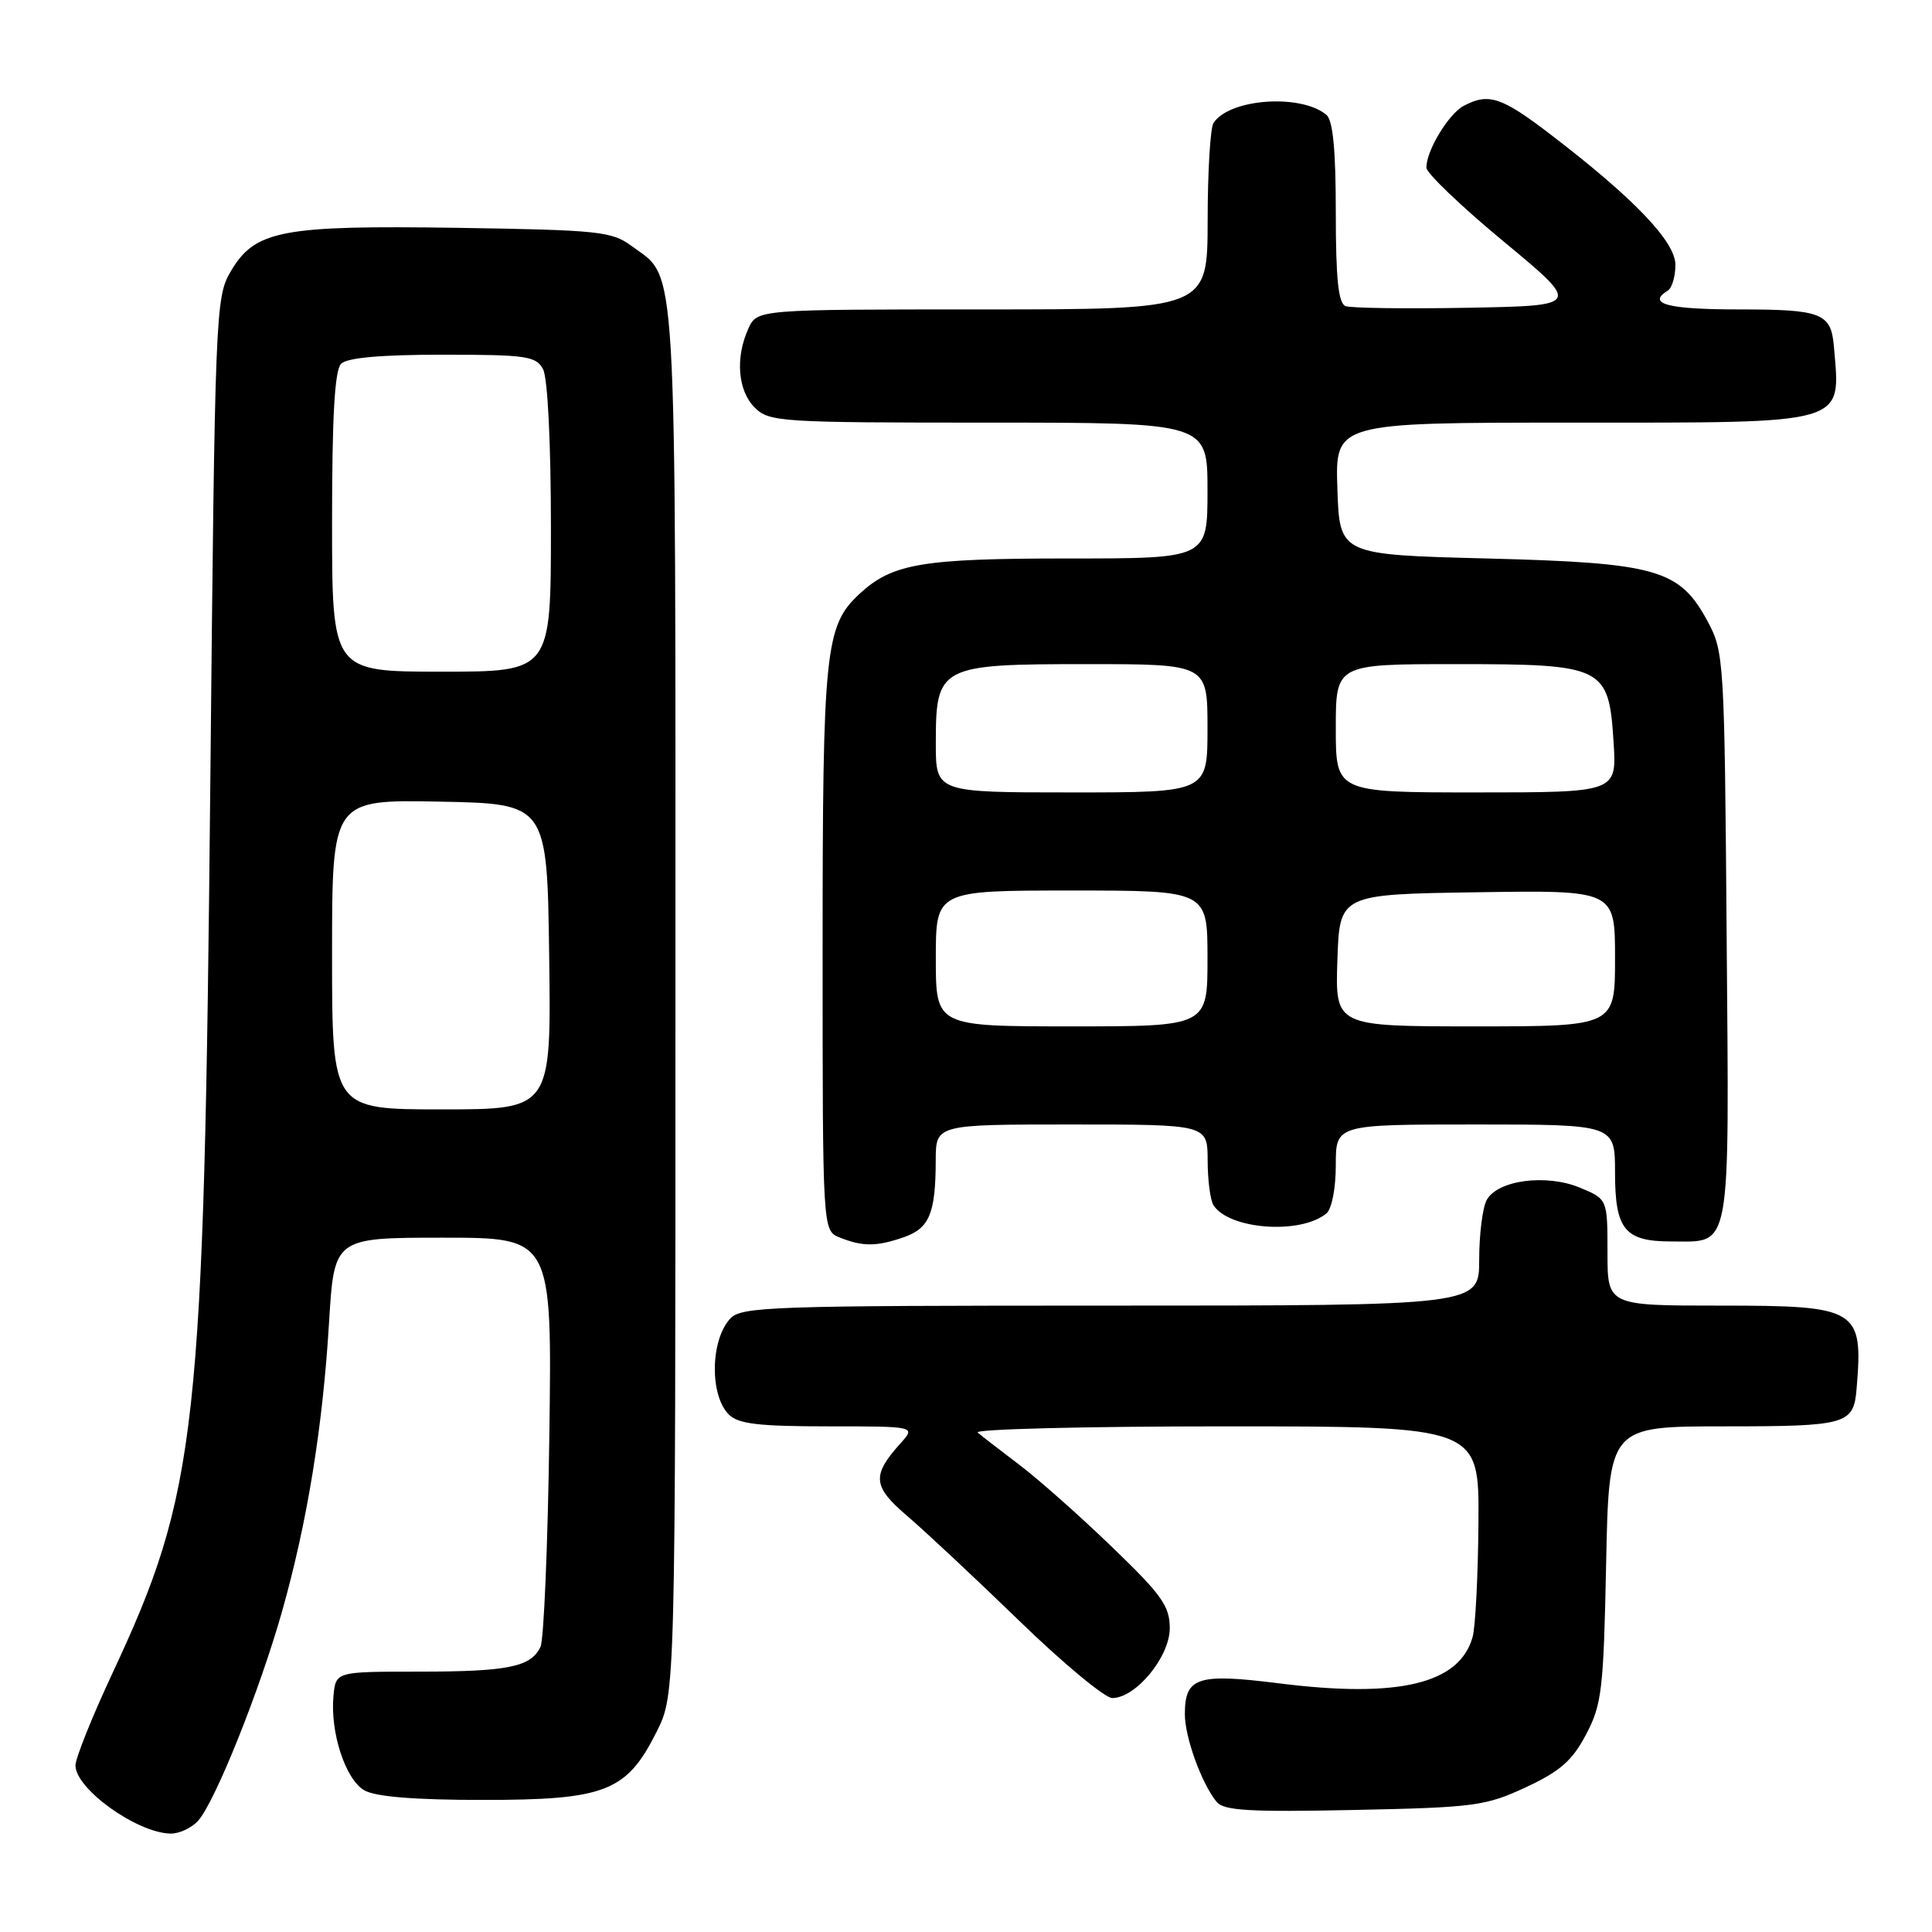 <?xml version="1.0" encoding="UTF-8" standalone="no"?>
<!DOCTYPE svg PUBLIC "-//W3C//DTD SVG 1.1//EN" "http://www.w3.org/Graphics/SVG/1.1/DTD/svg11.dtd" >
<svg xmlns="http://www.w3.org/2000/svg" xmlns:xlink="http://www.w3.org/1999/xlink" version="1.1" viewBox="0 0 256 256">
 <g >
 <path fill="currentColor"
d=" M 26.26 241.25 C 28.50 238.74 34.40 224.03 37.38 213.50 C 40.71 201.72 42.76 189.14 43.60 175.25 C 44.28 164.00 44.28 164.00 58.72 164.00 C 73.15 164.00 73.15 164.00 72.79 190.25 C 72.59 204.69 72.06 217.27 71.62 218.21 C 70.36 220.88 67.34 221.50 55.50 221.50 C 44.50 221.50 44.50 221.50 44.19 224.68 C 43.72 229.51 45.77 235.80 48.28 237.23 C 49.77 238.08 54.94 238.50 64.00 238.50 C 80.23 238.50 83.03 237.40 87.00 229.48 C 89.50 224.50 89.50 224.50 89.50 132.50 C 89.50 31.85 89.81 37.13 83.68 32.59 C 81.08 30.66 79.32 30.48 60.68 30.19 C 37.23 29.84 33.77 30.51 30.55 36.00 C 28.56 39.40 28.48 41.36 27.87 103.50 C 27.02 189.92 26.19 197.55 14.84 221.84 C 12.18 227.54 10.00 232.98 10.00 233.93 C 10.00 237.03 18.15 242.88 22.60 242.96 C 23.75 242.98 25.40 242.21 26.26 241.25 Z  M 202.19 236.82 C 206.72 234.71 208.34 233.29 210.16 229.83 C 212.25 225.87 212.48 223.94 212.82 207.25 C 213.19 189.00 213.19 189.00 228.47 189.00 C 244.75 189.00 245.62 188.75 246.01 184.00 C 246.89 173.41 246.22 173.00 227.93 173.00 C 213.00 173.00 213.00 173.00 213.00 165.95 C 213.00 158.90 213.00 158.90 209.37 157.38 C 204.89 155.51 198.41 156.37 196.99 159.02 C 196.44 160.04 196.00 163.60 196.00 166.93 C 196.00 173.00 196.00 173.00 147.15 173.00 C 101.90 173.00 98.19 173.13 96.73 174.75 C 94.12 177.64 94.03 184.89 96.57 187.43 C 97.82 188.68 100.53 189.00 109.75 189.00 C 121.35 189.00 121.35 189.00 119.32 191.25 C 115.49 195.51 115.62 196.96 120.22 200.88 C 122.55 202.87 129.22 209.11 135.04 214.75 C 140.85 220.39 146.41 225.00 147.38 225.00 C 150.50 225.00 155.00 219.54 155.00 215.75 C 155.00 212.81 153.94 211.32 147.25 204.89 C 142.99 200.78 137.47 195.90 135.00 194.04 C 132.53 192.17 130.07 190.27 129.55 189.82 C 129.03 189.37 143.76 189.00 162.30 189.00 C 196.00 189.00 196.00 189.00 195.90 201.75 C 195.85 208.76 195.50 215.58 195.13 216.91 C 193.39 223.12 185.34 225.05 169.46 223.05 C 158.66 221.69 157.00 222.23 157.00 227.15 C 157.00 230.22 159.24 236.37 161.22 238.77 C 162.18 239.92 165.61 240.12 179.45 239.83 C 195.41 239.50 196.86 239.30 202.19 236.82 Z  M 119.75 163.94 C 123.16 162.75 123.97 160.80 123.99 153.75 C 124.00 149.00 124.00 149.00 142.00 149.00 C 160.00 149.00 160.00 149.00 160.02 153.75 C 160.02 156.36 160.37 159.03 160.79 159.69 C 162.84 162.92 172.33 163.62 175.75 160.79 C 176.47 160.20 177.00 157.46 177.00 154.38 C 177.00 149.00 177.00 149.00 195.50 149.00 C 214.00 149.00 214.00 149.00 214.00 155.38 C 214.00 162.94 215.29 164.50 221.50 164.50 C 229.48 164.50 229.13 166.45 228.79 124.09 C 228.51 87.56 228.44 86.38 226.30 82.39 C 222.57 75.43 219.62 74.58 197.00 74.00 C 177.50 73.50 177.50 73.50 177.21 64.75 C 176.92 56.00 176.92 56.00 208.39 56.00 C 245.15 56.00 243.88 56.37 243.01 46.00 C 242.64 41.47 241.44 41.00 230.38 41.00 C 220.96 41.00 218.16 40.25 221.00 38.50 C 221.55 38.16 222.00 36.62 222.00 35.09 C 222.00 32.00 216.46 26.23 205.33 17.72 C 198.94 12.84 197.22 12.28 193.94 14.03 C 191.93 15.11 189.00 19.96 189.00 22.21 C 189.00 22.93 193.61 27.34 199.25 32.01 C 209.50 40.50 209.50 40.50 194.54 40.78 C 186.32 40.93 179.01 40.83 178.29 40.56 C 177.34 40.19 177.00 36.97 177.00 28.15 C 177.00 19.84 176.62 15.93 175.75 15.21 C 172.33 12.38 162.84 13.08 160.79 16.31 C 160.37 16.97 160.02 22.79 160.02 29.25 C 160.00 41.00 160.00 41.00 130.16 41.00 C 100.32 41.00 100.32 41.00 99.16 43.55 C 97.41 47.39 97.76 51.76 100.00 54.00 C 101.91 55.91 103.33 56.00 131.00 56.00 C 160.00 56.00 160.00 56.00 160.00 65.00 C 160.00 74.00 160.00 74.00 141.65 74.00 C 122.13 74.00 118.25 74.66 113.89 78.69 C 109.33 82.91 109.00 86.11 109.00 125.90 C 109.00 163.06 109.00 163.06 111.25 163.97 C 114.31 165.20 116.16 165.19 119.75 163.94 Z  M 44.00 126.47 C 44.00 105.95 44.00 105.95 58.25 106.22 C 72.50 106.50 72.50 106.50 72.77 126.75 C 73.04 147.00 73.04 147.00 58.52 147.00 C 44.00 147.00 44.00 147.00 44.00 126.47 Z  M 44.00 69.20 C 44.00 55.13 44.35 49.05 45.20 48.20 C 46.00 47.40 50.46 47.00 58.66 47.00 C 69.77 47.00 71.03 47.18 71.96 48.93 C 72.57 50.07 73.00 58.70 73.00 69.93 C 73.00 89.00 73.00 89.00 58.50 89.00 C 44.00 89.00 44.00 89.00 44.00 69.20 Z  M 124.00 127.00 C 124.00 118.00 124.00 118.00 142.00 118.00 C 160.00 118.00 160.00 118.00 160.00 127.00 C 160.00 136.00 160.00 136.00 142.00 136.00 C 124.00 136.00 124.00 136.00 124.00 127.00 Z  M 177.21 127.25 C 177.50 118.50 177.50 118.50 195.75 118.23 C 214.00 117.95 214.00 117.95 214.00 126.98 C 214.00 136.00 214.00 136.00 195.46 136.00 C 176.92 136.00 176.92 136.00 177.21 127.25 Z  M 124.00 98.50 C 124.00 88.24 124.46 88.00 144.00 88.00 C 160.00 88.00 160.00 88.00 160.00 96.50 C 160.00 105.00 160.00 105.00 142.00 105.00 C 124.00 105.00 124.00 105.00 124.00 98.50 Z  M 177.00 96.50 C 177.00 88.00 177.00 88.00 192.89 88.00 C 212.57 88.00 213.17 88.30 213.81 98.37 C 214.23 105.00 214.23 105.00 195.62 105.00 C 177.00 105.00 177.00 105.00 177.00 96.50 Z "/>
</g>
</svg>